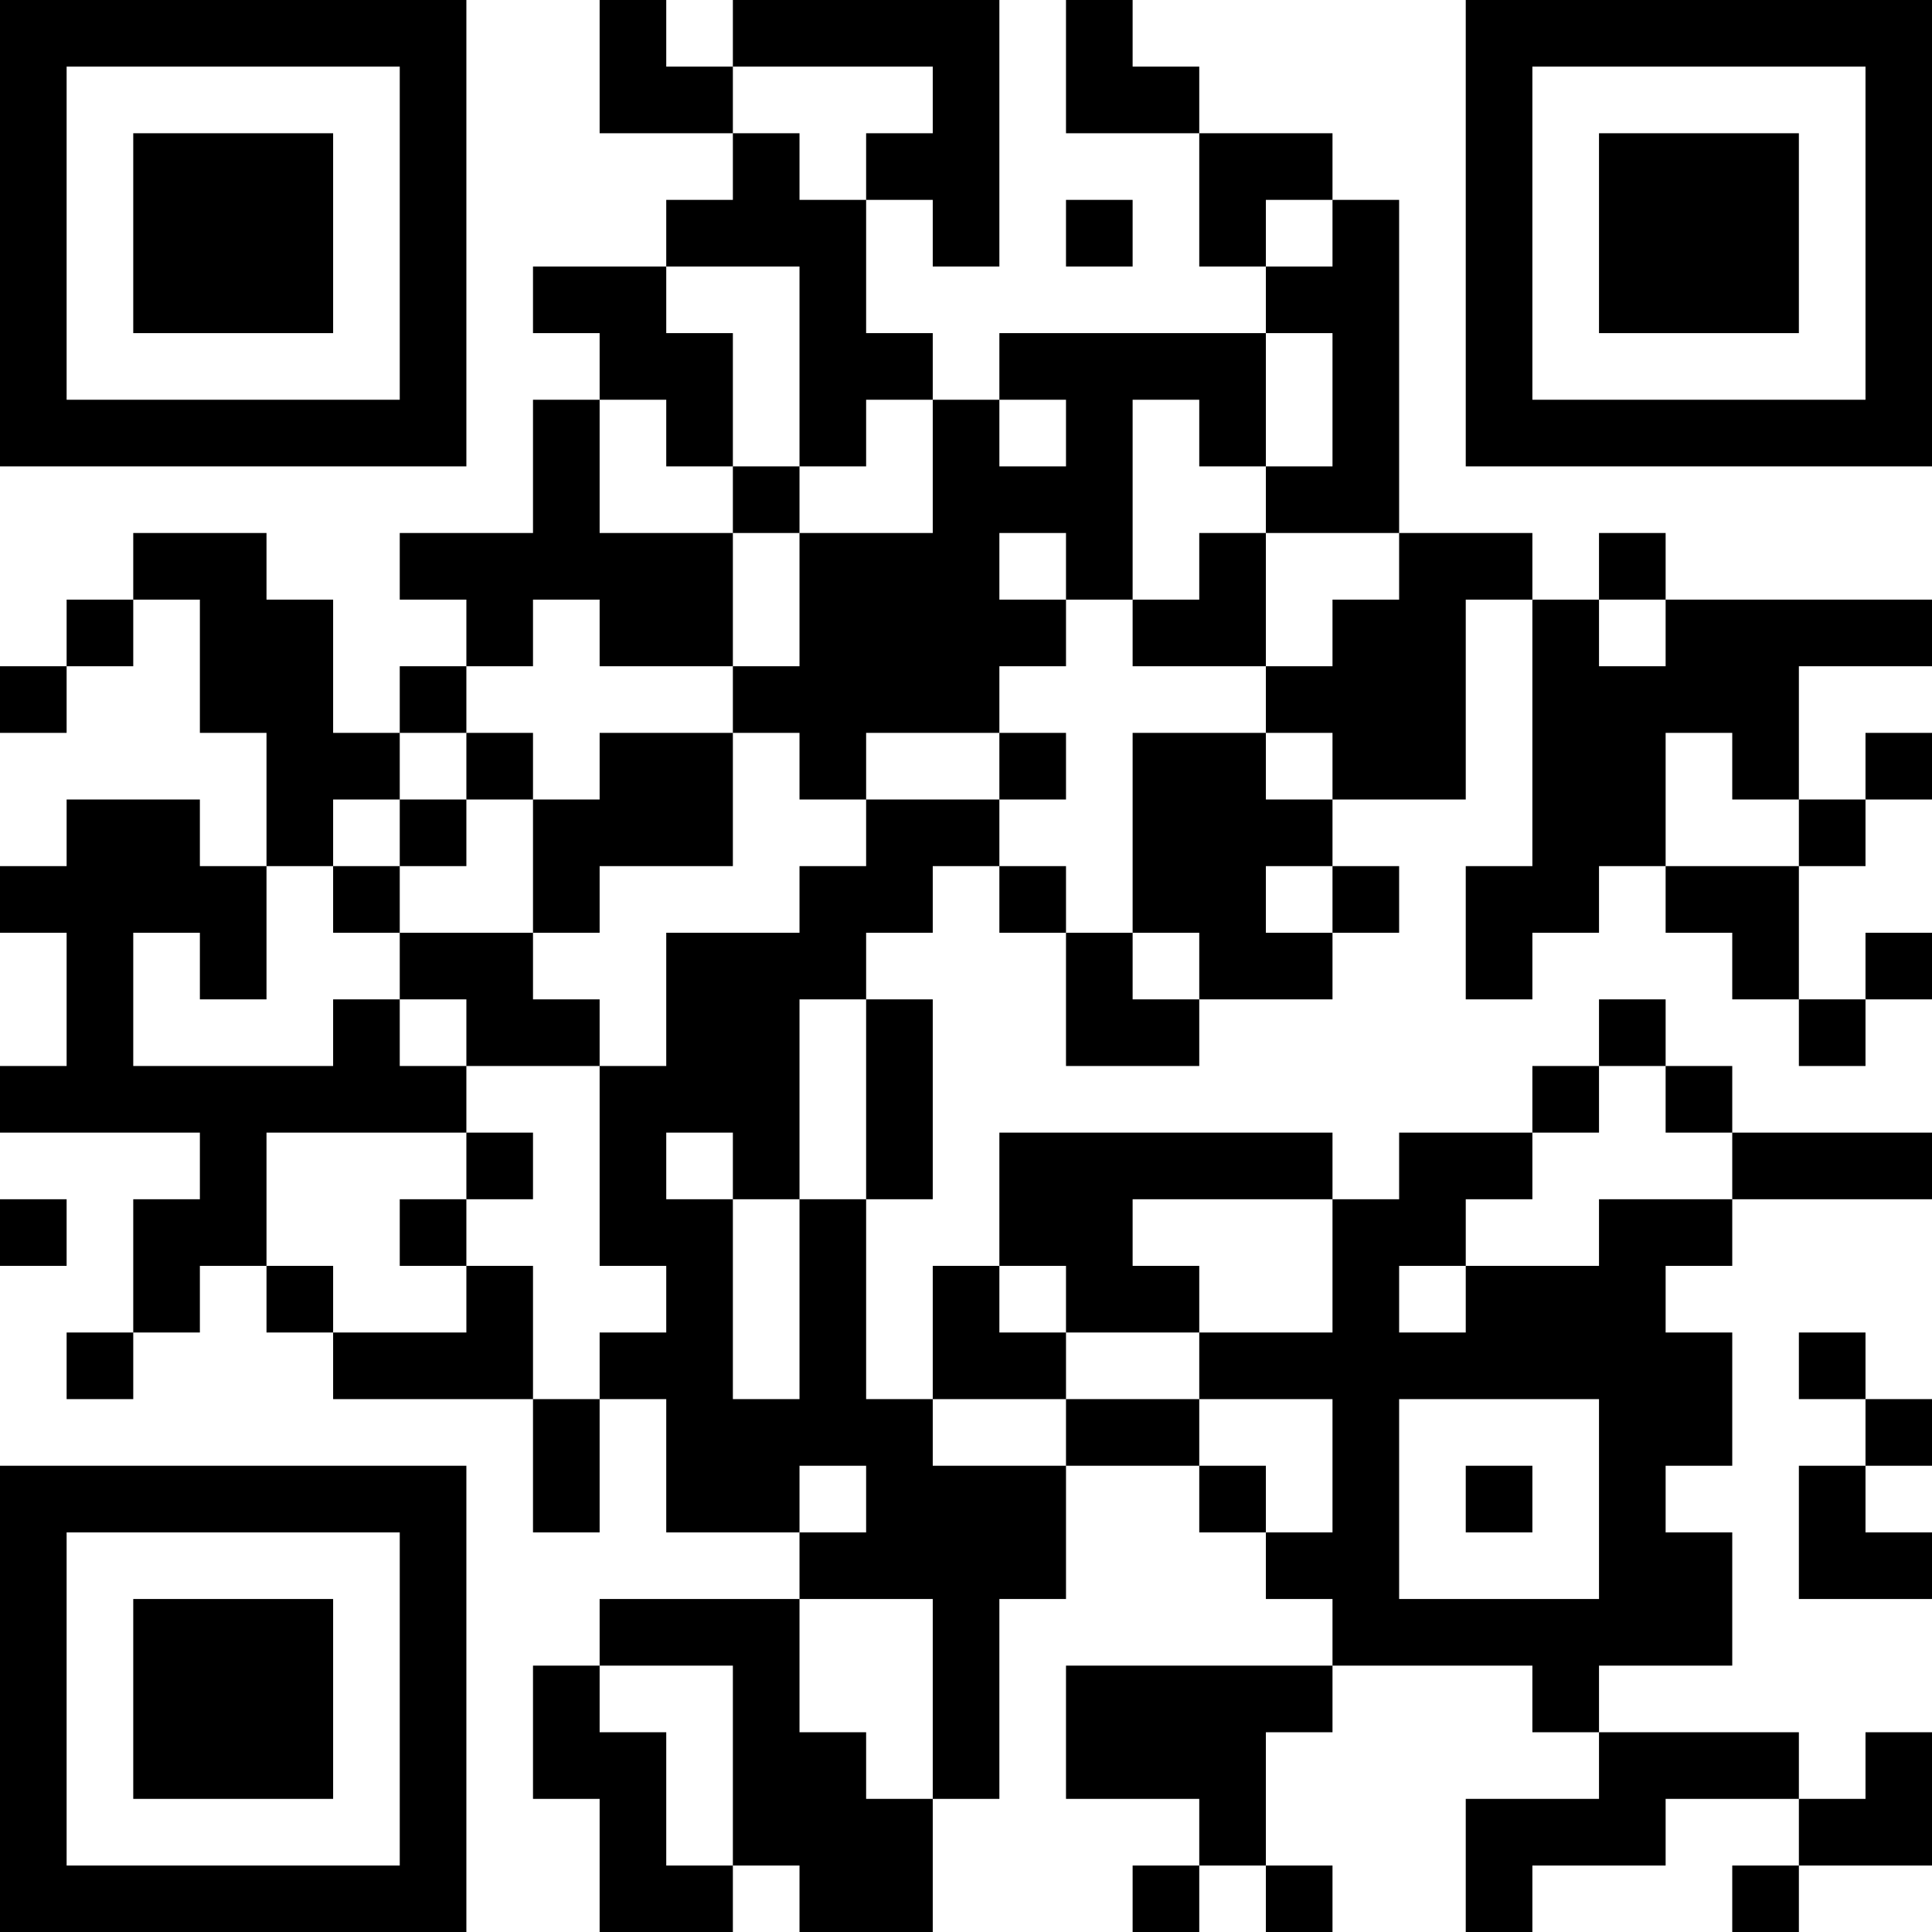 <?xml version="1.0" encoding="UTF-8"?>
<svg xmlns="http://www.w3.org/2000/svg" version="1.1" width="200" height="200" viewBox="0 0 200 200"><rect x="0" y="0" width="200" height="200" fill="#ffffff"/><g transform="scale(6.897)"><g transform="translate(0,0)"><path fill-rule="evenodd" d="M9 0L9 2L11 2L11 3L10 3L10 4L8 4L8 5L9 5L9 6L8 6L8 8L6 8L6 9L7 9L7 10L6 10L6 11L5 11L5 9L4 9L4 8L2 8L2 9L1 9L1 10L0 10L0 11L1 11L1 10L2 10L2 9L3 9L3 11L4 11L4 13L3 13L3 12L1 12L1 13L0 13L0 14L1 14L1 16L0 16L0 17L3 17L3 18L2 18L2 20L1 20L1 21L2 21L2 20L3 20L3 19L4 19L4 20L5 20L5 21L8 21L8 23L9 23L9 21L10 21L10 23L12 23L12 24L9 24L9 25L8 25L8 27L9 27L9 29L11 29L11 28L12 28L12 29L14 29L14 27L15 27L15 24L16 24L16 22L18 22L18 23L19 23L19 24L20 24L20 25L16 25L16 27L18 27L18 28L17 28L17 29L18 29L18 28L19 28L19 29L20 29L20 28L19 28L19 26L20 26L20 25L23 25L23 26L24 26L24 27L22 27L22 29L23 29L23 28L25 28L25 27L27 27L27 28L26 28L26 29L27 29L27 28L29 28L29 26L28 26L28 27L27 27L27 26L24 26L24 25L26 25L26 23L25 23L25 22L26 22L26 20L25 20L25 19L26 19L26 18L29 18L29 17L26 17L26 16L25 16L25 15L24 15L24 16L23 16L23 17L21 17L21 18L20 18L20 17L15 17L15 19L14 19L14 21L13 21L13 18L14 18L14 15L13 15L13 14L14 14L14 13L15 13L15 14L16 14L16 16L18 16L18 15L20 15L20 14L21 14L21 13L20 13L20 12L22 12L22 9L23 9L23 13L22 13L22 15L23 15L23 14L24 14L24 13L25 13L25 14L26 14L26 15L27 15L27 16L28 16L28 15L29 15L29 14L28 14L28 15L27 15L27 13L28 13L28 12L29 12L29 11L28 11L28 12L27 12L27 10L29 10L29 9L25 9L25 8L24 8L24 9L23 9L23 8L21 8L21 3L20 3L20 2L18 2L18 1L17 1L17 0L16 0L16 2L18 2L18 4L19 4L19 5L15 5L15 6L14 6L14 5L13 5L13 3L14 3L14 4L15 4L15 0L11 0L11 1L10 1L10 0ZM11 1L11 2L12 2L12 3L13 3L13 2L14 2L14 1ZM16 3L16 4L17 4L17 3ZM19 3L19 4L20 4L20 3ZM10 4L10 5L11 5L11 7L10 7L10 6L9 6L9 8L11 8L11 10L9 10L9 9L8 9L8 10L7 10L7 11L6 11L6 12L5 12L5 13L4 13L4 15L3 15L3 14L2 14L2 16L5 16L5 15L6 15L6 16L7 16L7 17L4 17L4 19L5 19L5 20L7 20L7 19L8 19L8 21L9 21L9 20L10 20L10 19L9 19L9 16L10 16L10 14L12 14L12 13L13 13L13 12L15 12L15 13L16 13L16 14L17 14L17 15L18 15L18 14L17 14L17 11L19 11L19 12L20 12L20 11L19 11L19 10L20 10L20 9L21 9L21 8L19 8L19 7L20 7L20 5L19 5L19 7L18 7L18 6L17 6L17 9L16 9L16 8L15 8L15 9L16 9L16 10L15 10L15 11L13 11L13 12L12 12L12 11L11 11L11 10L12 10L12 8L14 8L14 6L13 6L13 7L12 7L12 4ZM15 6L15 7L16 7L16 6ZM11 7L11 8L12 8L12 7ZM18 8L18 9L17 9L17 10L19 10L19 8ZM24 9L24 10L25 10L25 9ZM7 11L7 12L6 12L6 13L5 13L5 14L6 14L6 15L7 15L7 16L9 16L9 15L8 15L8 14L9 14L9 13L11 13L11 11L9 11L9 12L8 12L8 11ZM15 11L15 12L16 12L16 11ZM25 11L25 13L27 13L27 12L26 12L26 11ZM7 12L7 13L6 13L6 14L8 14L8 12ZM19 13L19 14L20 14L20 13ZM12 15L12 18L11 18L11 17L10 17L10 18L11 18L11 21L12 21L12 18L13 18L13 15ZM24 16L24 17L23 17L23 18L22 18L22 19L21 19L21 20L22 20L22 19L24 19L24 18L26 18L26 17L25 17L25 16ZM7 17L7 18L6 18L6 19L7 19L7 18L8 18L8 17ZM0 18L0 19L1 19L1 18ZM17 18L17 19L18 19L18 20L16 20L16 19L15 19L15 20L16 20L16 21L14 21L14 22L16 22L16 21L18 21L18 22L19 22L19 23L20 23L20 21L18 21L18 20L20 20L20 18ZM27 20L27 21L28 21L28 22L27 22L27 24L29 24L29 23L28 23L28 22L29 22L29 21L28 21L28 20ZM21 21L21 24L24 24L24 21ZM12 22L12 23L13 23L13 22ZM22 22L22 23L23 23L23 22ZM12 24L12 26L13 26L13 27L14 27L14 24ZM9 25L9 26L10 26L10 28L11 28L11 25ZM0 0L0 7L7 7L7 0ZM1 1L1 6L6 6L6 1ZM2 2L2 5L5 5L5 2ZM22 0L22 7L29 7L29 0ZM23 1L23 6L28 6L28 1ZM24 2L24 5L27 5L27 2ZM0 22L0 29L7 29L7 22ZM1 23L1 28L6 28L6 23ZM2 24L2 27L5 27L5 24Z" fill="#000000"/></g></g></svg>
